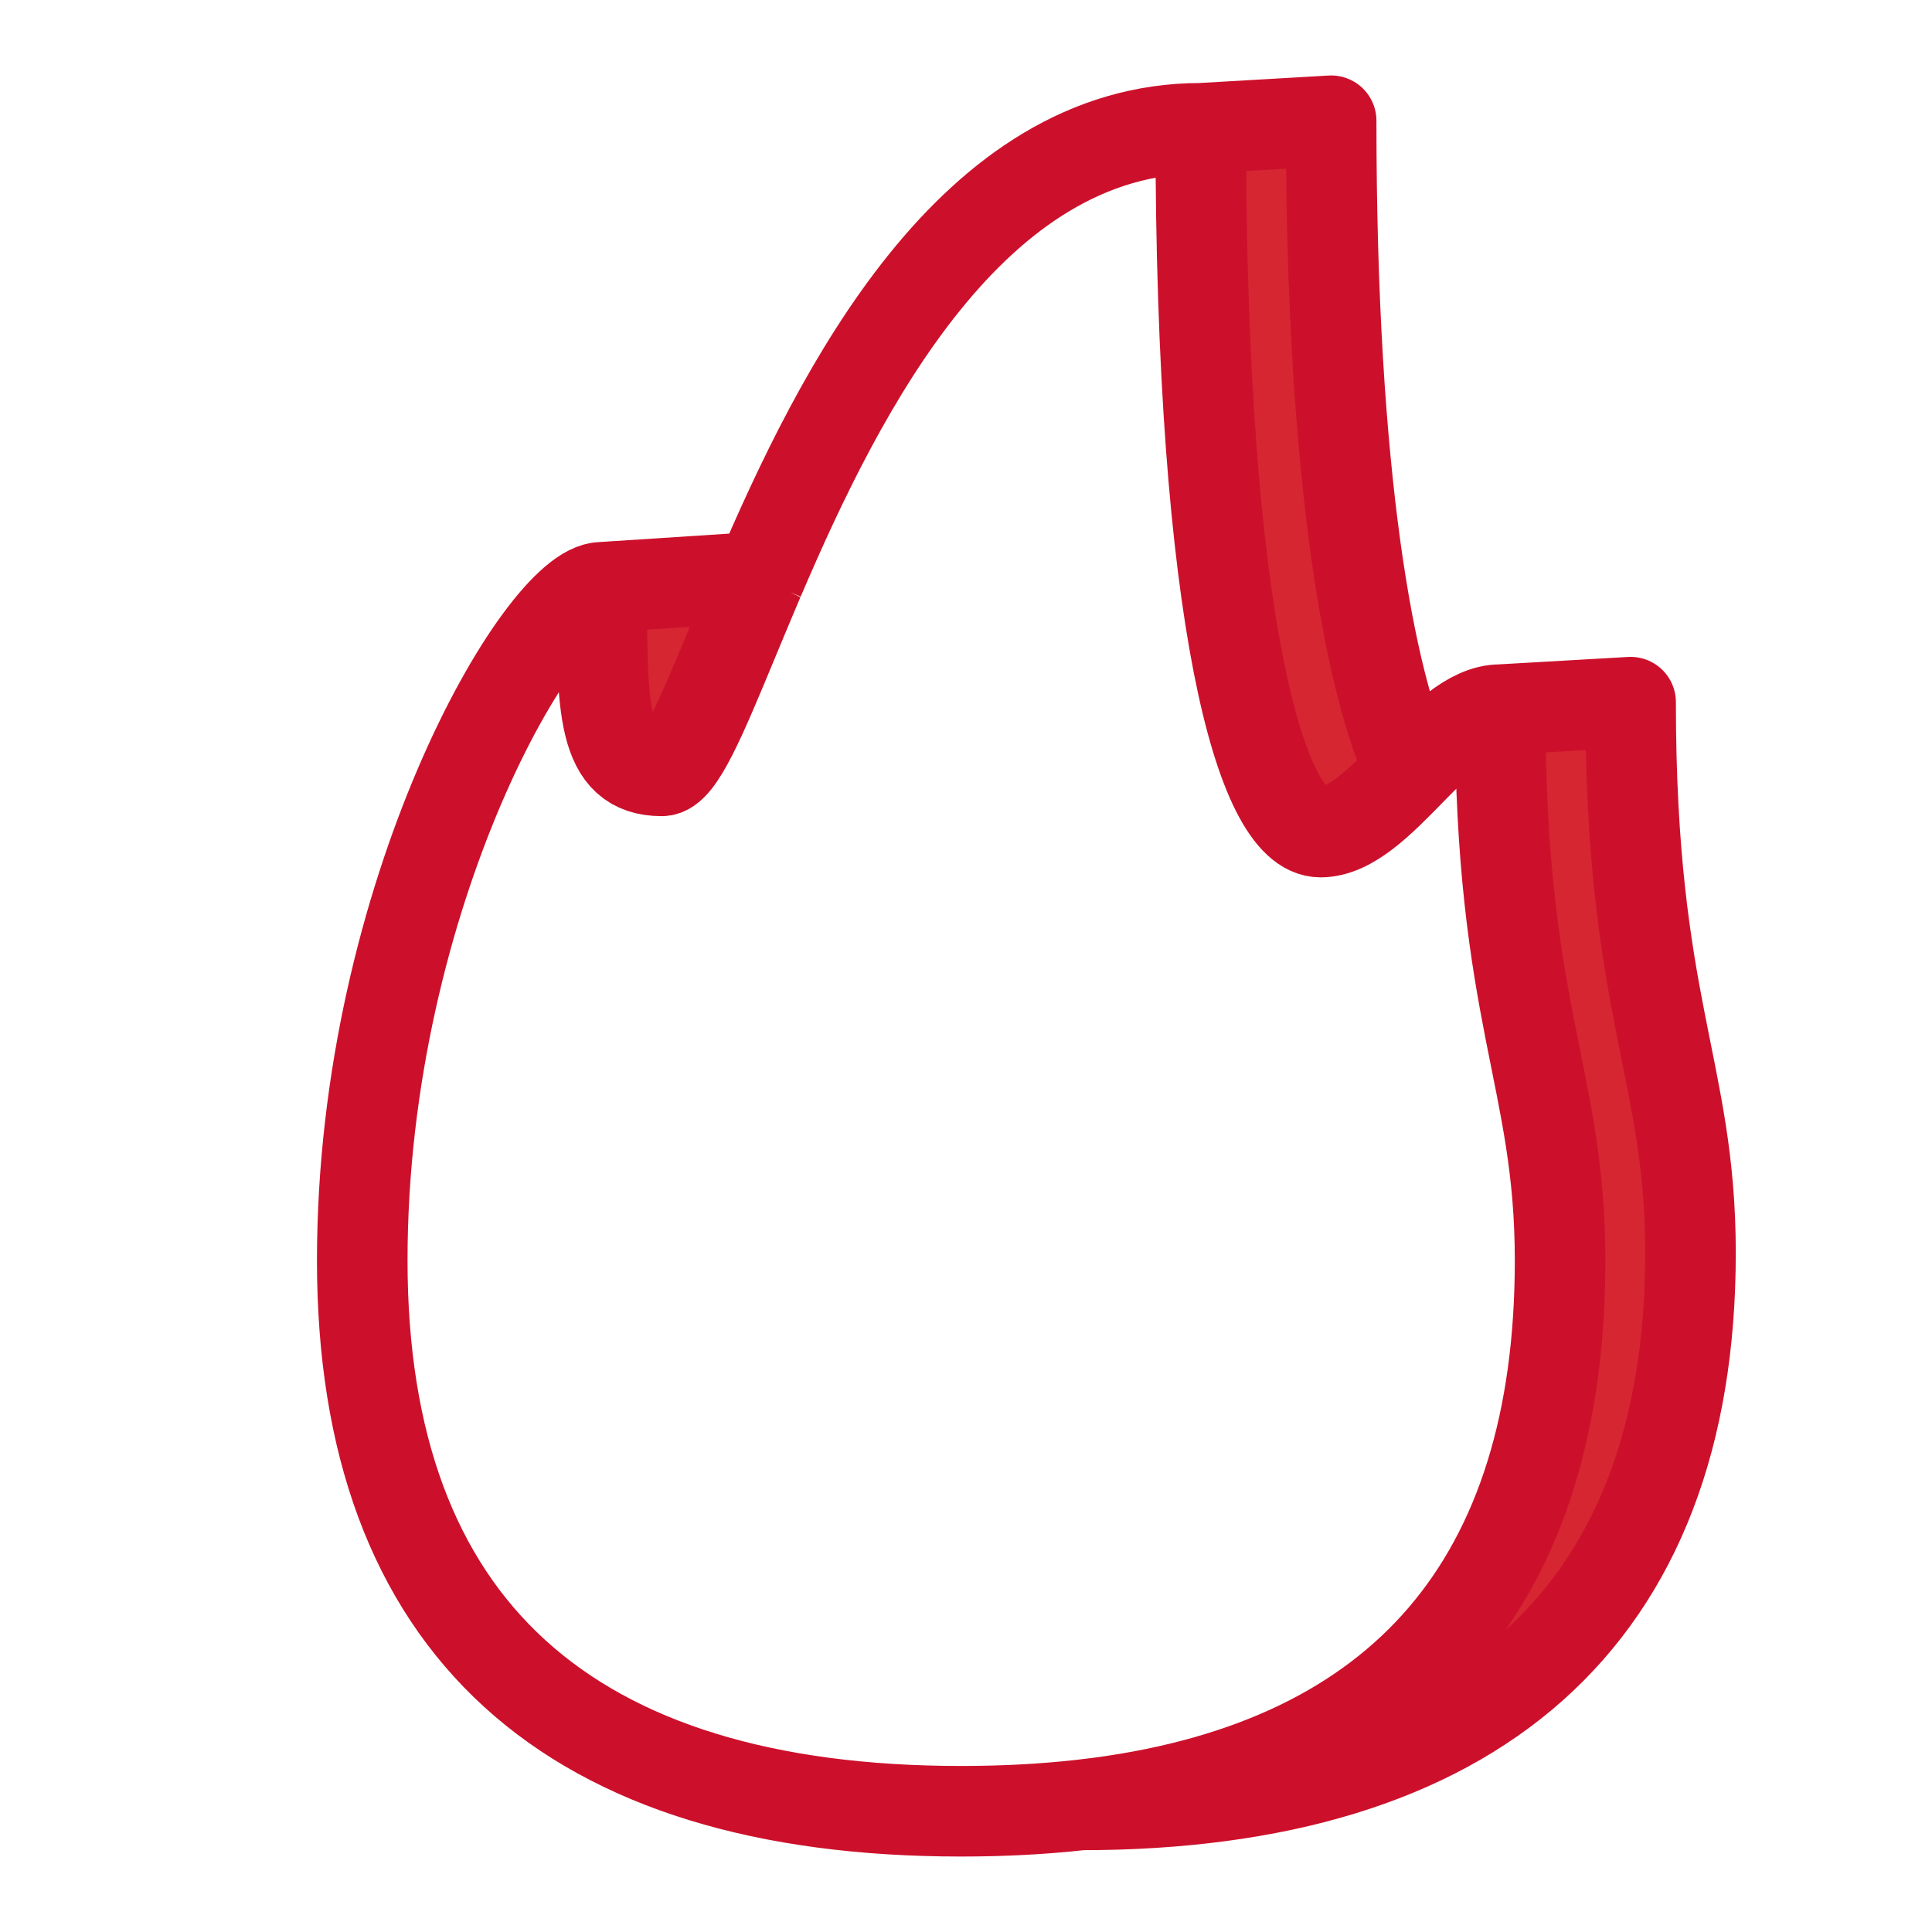 <svg viewBox="0 0 32 32" fill="none" xmlns="http://www.w3.org/2000/svg" overflow="visible">
  <g filter="url(#flameGlowingFilter)" overflow="visible">
    <path d="M17.904 29.895C18.007 29.883 18.109 29.871 18.21 29.858C23.214 29.192 25.84 26.199 25.84 20.877C25.84 17.836 24.848 16.823 24.848 11.754C24.352 11.754 23.856 12.261 23.359 12.768C22.864 13.275 22.368 13.781 21.872 13.782C20.88 13.783 19.888 10.234 19.888 2.125C16.106 2.125 13.926 6.423 12.585 9.557C12.579 9.569 12.574 9.581 12.569 9.593C12.418 9.948 12.277 10.287 12.146 10.603C11.619 11.874 11.248 12.768 10.96 12.768C9.968 12.767 9.968 11.754 9.968 9.727C8.976 9.727 6 14.795 6 20.877C6 26.959 9.43 30 15.92 30C16.617 30 17.278 29.965 17.904 29.895Z" fill="transparent" overflow="visible"/>
    <path d="M25.84 20.877C25.84 26.199 23.214 29.192 18.21 29.858C18.109 29.871 18.007 29.883 17.904 29.895C24.394 29.895 28 26.834 28 20.752C28 17.712 27.008 16.698 27.008 11.63L24.848 11.754C24.848 16.823 25.84 17.836 25.84 20.877Z" fill="#D62632" overflow="visible"/>
    <path d="M9.968 9.727C9.968 11.754 9.968 12.767 10.96 12.768C11.248 12.768 11.619 11.874 12.146 10.603C12.277 10.287 12.418 9.948 12.569 9.593C12.574 9.581 12.579 9.569 12.585 9.557L9.968 9.727Z" fill="#D62632" overflow="visible"/>
    <path d="M19.888 2.125C19.888 10.234 20.88 13.783 21.872 13.782C22.368 13.781 22.864 13.275 23.359 12.768C22.686 11.321 22.048 7.932 22.048 2L19.888 2.125Z" fill="#D62632" overflow="visible"/>
    <path d="M17.4 30.417C17.473 30.408 17.544 30.398 17.616 30.387C21.147 29.863 23 27.5 23 23.3C23 20.9 22.3 20.1 22.3 16.1C21.95 16.1 21.6 16.5 21.249 16.9C20.9 17.3 20.55 17.699 20.2 17.7C19.5 17.701 18.8 14.9 18.8 8.5C16.131 8.5 14.593 11.893 13.646 14.366C13.643 14.375 13.639 14.385 13.635 14.394C13.528 14.674 13.429 14.942 13.337 15.191C12.965 16.194 12.703 16.9 12.5 16.9C11.8 16.899 11.8 16.1 11.8 14.5C11.1 14.5 9 18.5 9 23.3C9 28.1 11.42 30.5 16 30.5C16.492 30.5 16.958 30.472 17.4 30.417Z" fill="transparent" overflow="visible"/>
    <path d="M17 30.447C17.052 30.441 17.103 30.435 17.154 30.428C19.676 30.094 21 28.591 21 25.918C21 24.391 20.5 23.882 20.5 21.336C20.25 21.336 20 21.591 19.75 21.846C19.5 22.1 19.25 22.354 19 22.355C18.5 22.355 18 20.573 18 16.5C16.094 16.5 14.995 18.659 14.319 20.233C14.316 20.239 14.313 20.245 14.311 20.251C14.235 20.429 14.164 20.599 14.098 20.758C13.832 21.396 13.645 21.846 13.5 21.845C13 21.845 13 21.336 13 20.318C12.5 20.318 11 22.864 11 25.918C11 28.973 12.729 30.5 16 30.5C16.351 30.5 16.685 30.482 17 30.447Z" fill="transparent" overflow="visible"/>
    <path d="M15.92 30C9.43 30 6 26.959 6 20.877C6 14.795 8.976 9.727 9.968 9.727M15.92 30C16.617 30 17.278 29.965 17.904 29.895M15.92 30C16.731 30 17.495 29.953 18.21 29.858M19.888 2.125C19.888 10.234 20.88 13.783 21.872 13.782C22.368 13.781 22.864 13.275 23.359 12.768M19.888 2.125L22.048 2C22.048 7.932 22.686 11.321 23.359 12.768M19.888 2.125C16.106 2.125 13.926 6.423 12.585 9.557M19.888 2.125C16.091 2.125 13.909 6.457 12.569 9.593M9.968 9.727C9.968 11.754 9.968 12.767 10.96 12.768C11.248 12.768 11.619 11.874 12.146 10.603C12.277 10.287 12.418 9.948 12.569 9.593M9.968 9.727L12.585 9.557M24.848 11.754C24.848 16.823 25.84 17.836 25.84 20.877C25.84 26.199 23.214 29.192 18.21 29.858M24.848 11.754L27.008 11.63C27.008 16.698 28 17.712 28 20.752C28 26.834 24.394 29.895 17.904 29.895M24.848 11.754C24.352 11.754 23.856 12.261 23.359 12.768M17.904 29.895C18.007 29.883 18.109 29.871 18.21 29.858M12.585 9.557C12.579 9.569 12.574 9.581 12.569 9.593M23.36 12.77L23.359 12.768" stroke="#CC102B" stroke-width="1.5" stroke-linejoin="round" overflow="visible"/>
  </g>
	<defs>
		<filter id="flameGlowingFilter" x="-20" y="-20" width="200%" height="200%" filterUnits="userSpaceOnUse" color-interpolation-filters="sRGB">
			<feFlood flood-opacity="0" result="BackgroundImageFix"/>
			<feColorMatrix in="SourceAlpha" type="matrix" values="0 0 0 0 0 0 0 0 0 0 0 0 0 0 0 0 0 0 127 0" result="hardAlpha"/>
			<feOffset/>
			<feGaussianBlur id="flameFeGaussianBlur" stdDeviation="0"/>
			<feComposite in2="hardAlpha" operator="out"/>
			<feColorMatrix type="matrix" values="0 0 0 0 0.984 0 0 0 0 0.333 0 0 0 0 0.196 0 0 0 1 0"/>
			<feBlend mode="normal" in2="BackgroundImageFix" result="effect1_dropShadow_7786_33531"/>
			<feColorMatrix in="SourceAlpha" type="matrix" values="0 0 0 0 0 0 0 0 0 0 0 0 0 0 0 0 0 0 127 0" result="hardAlpha"/>
			<feOffset/>
			<feGaussianBlur id="flameFeGaussianBlur" stdDeviation="0"/>
			<feComposite in2="hardAlpha" operator="out"/>
			<feColorMatrix type="matrix" values="0 0 0 0 0.984 0 0 0 0 0.333 0 0 0 0 0.196 0 0 0 1 0"/>
			<feBlend mode="normal" in2="effect1_dropShadow_7786_33531" result="effect2_dropShadow_7786_33531"/>
			<feBlend mode="normal" in="SourceGraphic" in2="effect2_dropShadow_7786_33531" result="shape"/>
		</filter>
	</defs>
</svg>
